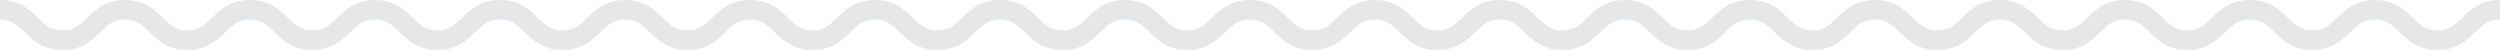 <svg xmlns="http://www.w3.org/2000/svg" width="1150" height="23"><rect width="100%" height="100%" fill="none"/><path fill="#E6E7E8" d="M0 0c9.017 0 13.728 4.589 17.514 8.276C20.926 11.599 23.391 14 28.748 14c5.358 0 7.823-2.401 11.235-5.724C43.769 4.588 48.48 0 57.497 0s13.728 4.589 17.514 8.276C78.423 11.599 80.888 14 86.245 14s7.822-2.401 11.234-5.724C101.265 4.588 105.976 0 114.993 0s13.729 4.589 17.515 8.276C135.92 11.599 138.385 14 143.743 14c5.357 0 7.822-2.401 11.234-5.724C158.764 4.589 163.475 0 172.491 0s13.728 4.589 17.514 8.276c3.412 3.323 5.877 5.724 11.234 5.724s7.822-2.401 11.234-5.724C216.26 4.589 220.972 0 229.988 0s13.729 4.589 17.515 8.276C250.915 11.599 253.38 14 258.737 14s7.822-2.401 11.234-5.724C273.758 4.589 278.47 0 287.486 0s13.729 4.589 17.515 8.276c3.412 3.323 5.877 5.724 11.235 5.724 5.355 0 7.82-2.4 11.231-5.723C331.253 4.589 335.964 0 344.979 0c9.017 0 13.729 4.589 17.515 8.276 3.412 3.323 5.877 5.724 11.235 5.724 5.356 0 7.821-2.401 11.232-5.723C388.747 4.589 393.458 0 402.474 0c9.017 0 13.729 4.589 17.514 8.277 3.41 3.322 5.875 5.723 11.233 5.723s7.821-2.401 11.233-5.723C446.239 4.589 450.951 0 459.968 0c9.016 0 13.727 4.589 17.512 8.276 3.411 3.323 5.875 5.724 11.233 5.724s7.822-2.401 11.234-5.724C503.733 4.589 508.444 0 517.461 0s13.729 4.589 17.515 8.276c3.412 3.323 5.877 5.724 11.236 5.724 5.357 0 7.822-2.401 11.234-5.724C561.232 4.589 565.943 0 574.96 0c9.016 0 13.728 4.589 17.514 8.276C595.885 11.599 598.35 14 603.708 14s7.823-2.401 11.234-5.724C618.728 4.589 623.439 0 632.456 0s13.729 4.589 17.514 8.276c3.411 3.323 5.877 5.724 11.234 5.724 5.358 0 7.823-2.401 11.235-5.724C676.226 4.589 680.938 0 689.954 0c9.017 0 13.729 4.589 17.516 8.276 3.412 3.323 5.877 5.724 11.237 5.724 5.358 0 7.823-2.401 11.235-5.724C733.728 4.589 738.44 0 747.457 0s13.729 4.589 17.515 8.276c3.412 3.323 5.877 5.724 11.236 5.724 5.358 0 7.823-2.401 11.235-5.724C791.229 4.589 795.941 0 804.958 0s13.729 4.589 17.515 8.276c3.413 3.323 5.878 5.724 11.236 5.724s7.824-2.401 11.236-5.724C848.731 4.589 853.444 0 862.461 0c9.018 0 13.729 4.589 17.516 8.276 3.412 3.323 5.878 5.724 11.237 5.724 5.357 0 7.822-2.401 11.234-5.724C906.233 4.589 910.945 0 919.961 0c9.017 0 13.729 4.589 17.515 8.276 3.412 3.323 5.877 5.724 11.235 5.724s7.824-2.401 11.236-5.724C963.733 4.589 968.445 0 977.462 0c9.018 0 13.73 4.589 17.517 8.276 3.412 3.323 5.877 5.724 11.237 5.724s7.825-2.401 11.238-5.724c3.787-3.687 8.5-8.276 17.517-8.276 9.018 0 13.73 4.589 17.517 8.276 3.413 3.323 5.879 5.724 11.239 5.724s7.826-2.401 11.239-5.724c3.785-3.687 8.498-8.276 17.516-8.276 9.018 0 13.731 4.588 17.518 8.276 3.414 3.323 5.88 5.724 11.241 5.724s7.827-2.401 11.24-5.724C1136.268 4.589 1140.981 0 1150 0v9c-5.361 0-7.827 2.401-11.241 5.724-3.787 3.688-8.5 8.276-17.518 8.276s-13.731-4.588-17.519-8.276c-3.413-3.323-5.879-5.724-11.24-5.724-5.36 0-7.825 2.401-11.238 5.724-3.787 3.687-8.499 8.276-17.517 8.276s-13.73-4.589-17.517-8.276c-3.413-3.323-5.879-5.724-11.239-5.724s-7.826 2.401-11.238 5.724c-3.787 3.687-8.5 8.276-17.517 8.276s-13.73-4.589-17.517-8.276C985.287 11.401 982.821 9 977.462 9c-5.358 0-7.824 2.401-11.236 5.724C962.44 18.411 957.728 23 948.711 23c-9.017 0-13.729-4.589-17.515-8.276C927.784 11.401 925.319 9 919.961 9c-5.357 0-7.822 2.401-11.234 5.724C904.941 18.411 900.23 23 891.214 23c-9.017 0-13.729-4.589-17.516-8.276C870.286 11.401 867.82 9 862.461 9s-7.824 2.401-11.236 5.724C847.438 18.411 842.726 23 833.709 23c-9.017 0-13.729-4.589-17.515-8.276C812.782 11.401 810.317 9 804.958 9c-5.359 0-7.824 2.401-11.236 5.724-3.785 3.687-8.497 8.276-17.514 8.276s-13.729-4.589-17.516-8.276C755.28 11.401 752.815 9 747.457 9s-7.823 2.401-11.235 5.724C732.435 18.411 727.723 23 718.707 23c-9.018 0-13.729-4.589-17.516-8.276C697.779 11.401 695.314 9 689.955 9c-5.358 0-7.823 2.401-11.235 5.724-3.787 3.687-8.499 8.276-17.516 8.276-9.016 0-13.728-4.589-17.514-8.276C640.278 11.401 637.813 9 632.455 9c-5.357 0-7.822 2.401-11.234 5.724-3.785 3.687-8.496 8.276-17.513 8.276-9.016 0-13.728-4.589-17.514-8.276C582.783 11.401 580.318 9 574.96 9c-5.357 0-7.822 2.401-11.234 5.724-3.787 3.687-8.497 8.276-17.514 8.276-9.018 0-13.729-4.589-17.516-8.276C525.284 11.401 522.819 9 517.461 9c-5.357 0-7.822 2.401-11.234 5.724C502.44 18.411 497.729 23 488.713 23s-13.728-4.589-17.513-8.277C467.789 11.4 465.324 9 459.968 9c-5.357 0-7.822 2.401-11.234 5.724-3.786 3.687-8.498 8.276-17.513 8.276s-13.728-4.589-17.513-8.276C410.296 11.401 407.831 9 402.474 9c-5.356 0-7.821 2.401-11.232 5.723-3.786 3.688-8.497 8.277-17.513 8.277-9.017 0-13.729-4.589-17.515-8.276C352.802 11.401 350.337 9 344.979 9c-5.356 0-7.821 2.401-11.232 5.724-3.785 3.687-8.496 8.276-17.511 8.276-9.017 0-13.729-4.589-17.515-8.276C295.31 11.401 292.845 9 287.486 9s-7.823 2.401-11.235 5.724C272.465 18.411 267.753 23 258.737 23c-9.017 0-13.728-4.589-17.514-8.276C237.811 11.401 235.346 9 229.988 9s-7.823 2.401-11.235 5.724C214.967 18.411 210.256 23 201.239 23s-13.728-4.589-17.514-8.276C180.313 11.401 177.848 9 172.491 9s-7.822 2.401-11.234 5.724C157.471 18.411 152.76 23 143.743 23s-13.729-4.589-17.515-8.276C122.816 11.401 120.351 9 114.993 9c-5.357 0-7.822 2.401-11.234 5.724C99.973 18.412 95.262 23 86.245 23s-13.728-4.589-17.514-8.276C65.319 11.401 62.854 9 57.497 9s-7.822 2.401-11.234 5.724C42.477 18.412 37.765 23 28.748 23s-13.728-4.589-17.514-8.276C7.822 11.401 5.357 9 0 9V0z"/></svg>